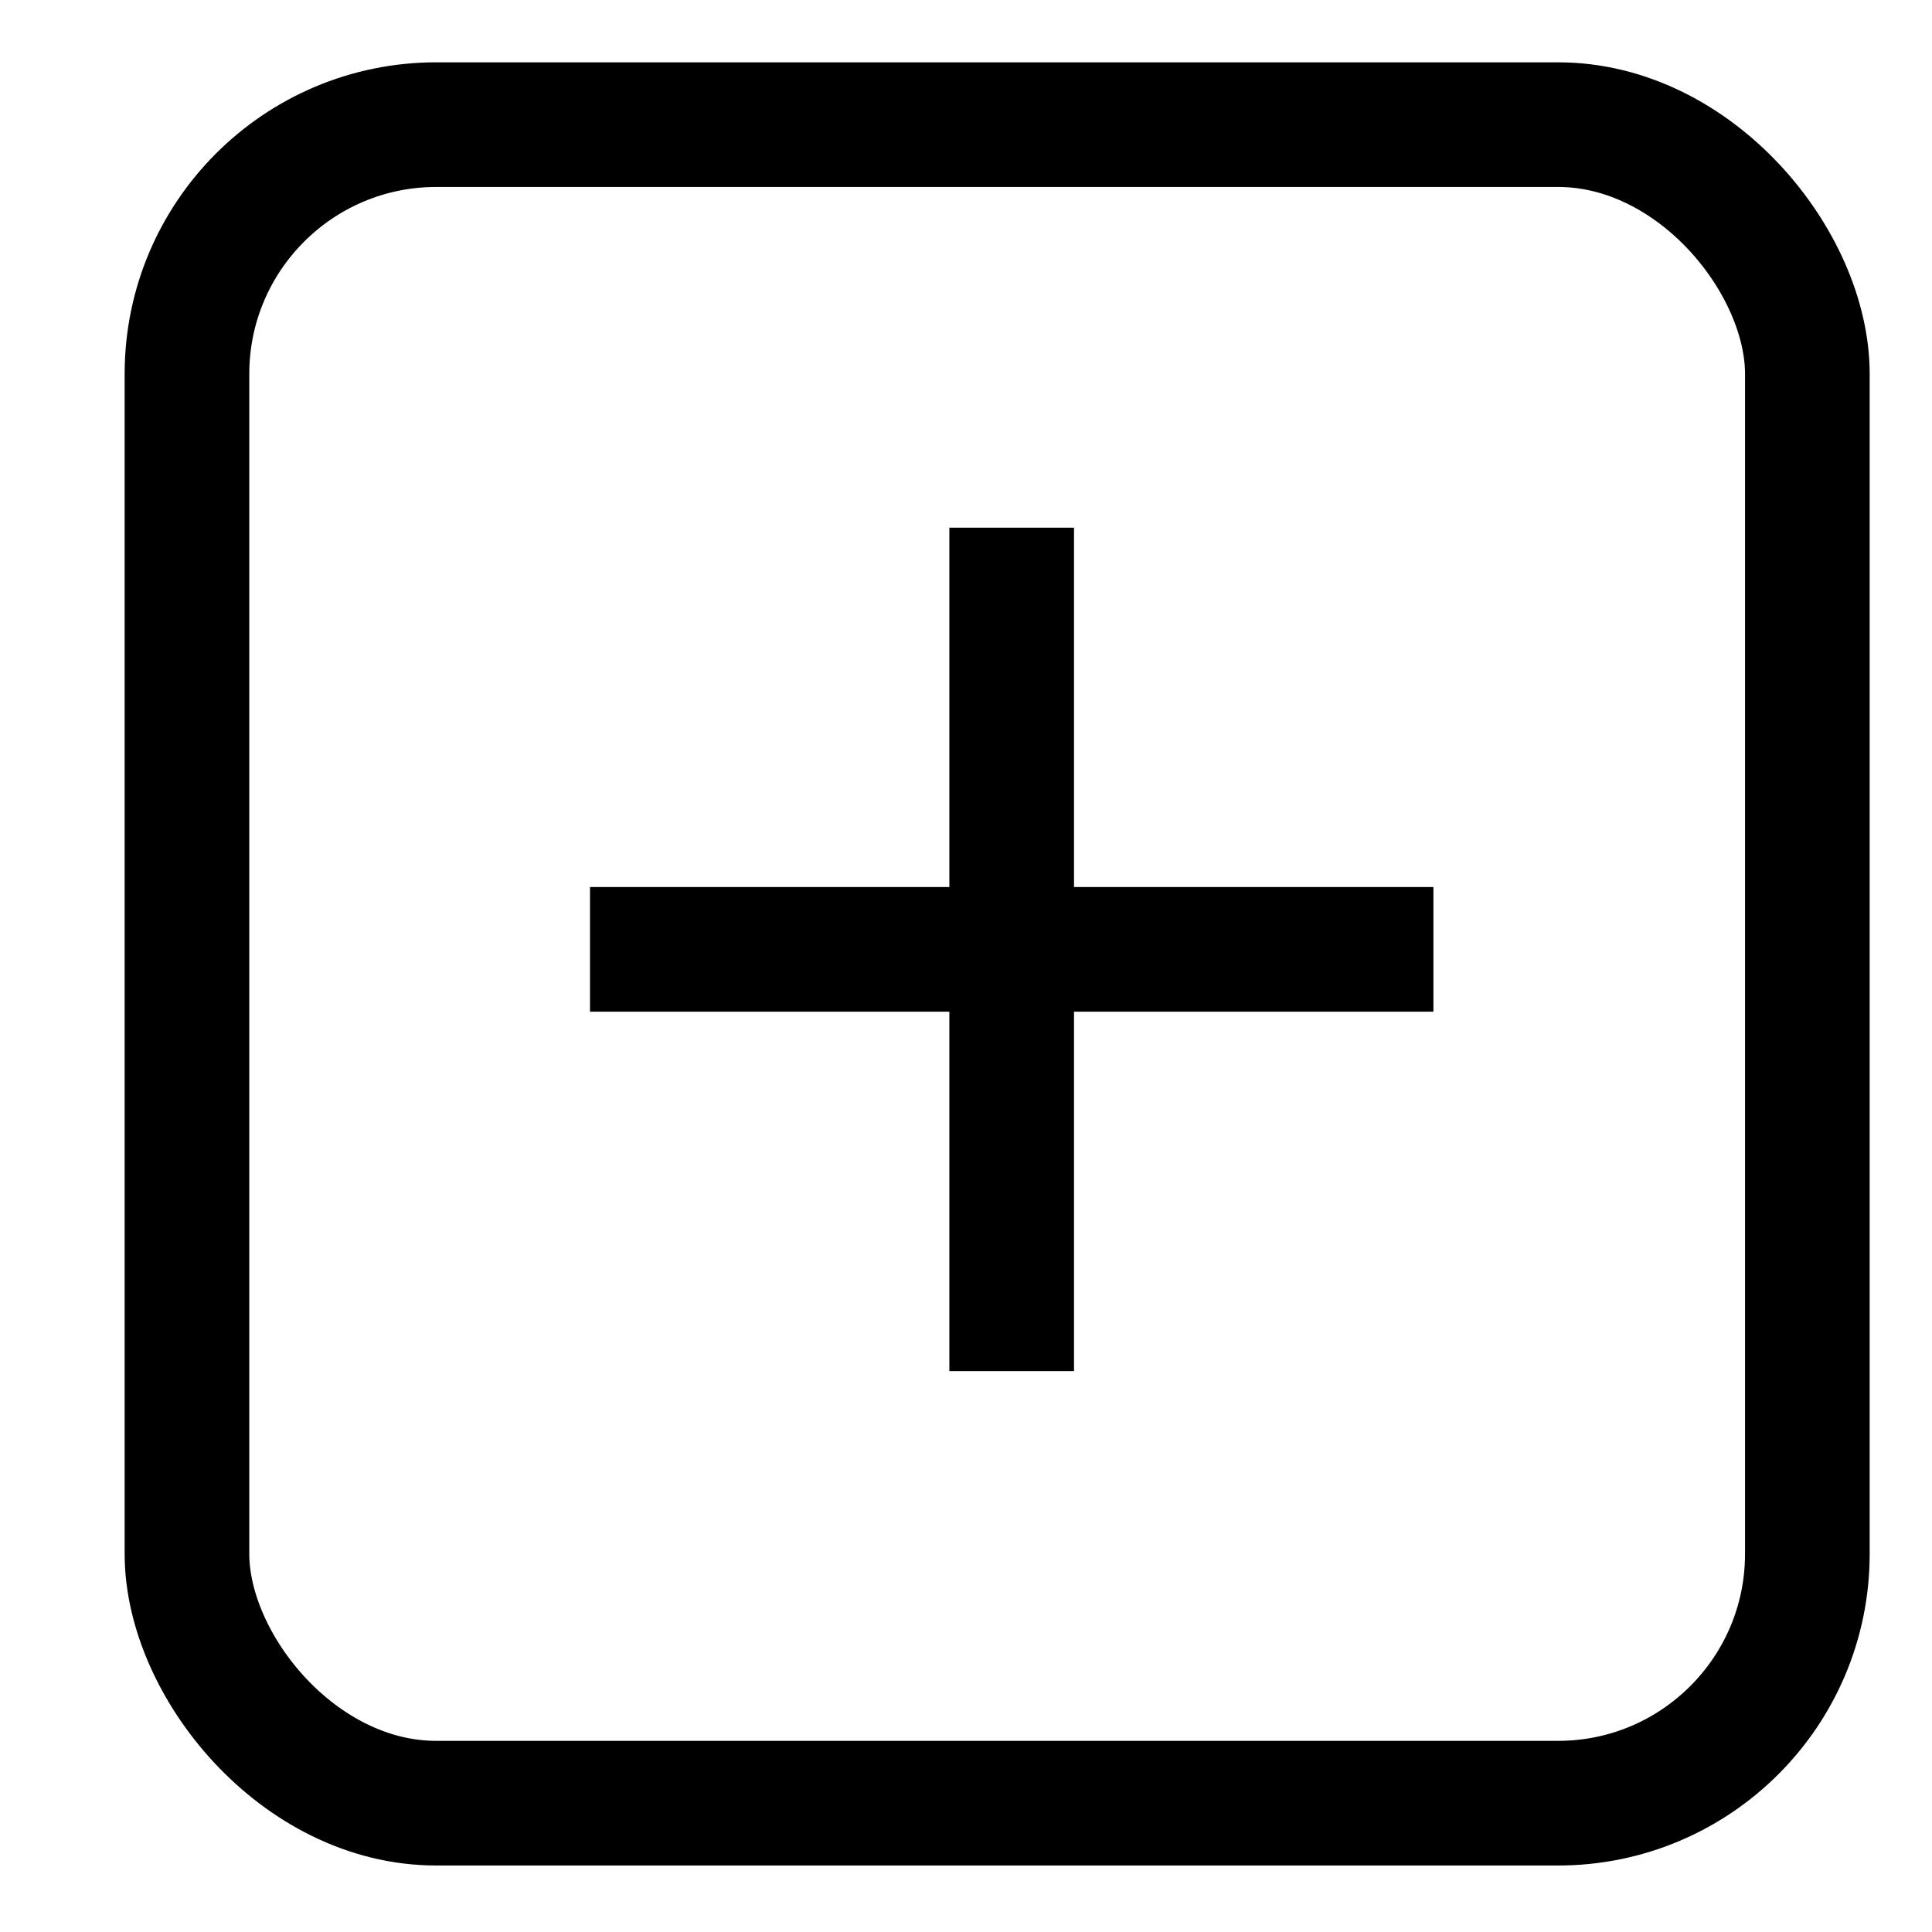 <svg width="31" height="31" viewBox="0 0 31 31" fill="none" xmlns="http://www.w3.org/2000/svg">
<rect x="3" y="2" width="26" height="26.933" rx="4" stroke="black" stroke-width="2"/>
<path d="M9.467 15.233H23" stroke="black" stroke-width="2"/>
<path d="M16.233 22V8.467" stroke="black" stroke-width="2"/>
</svg>
